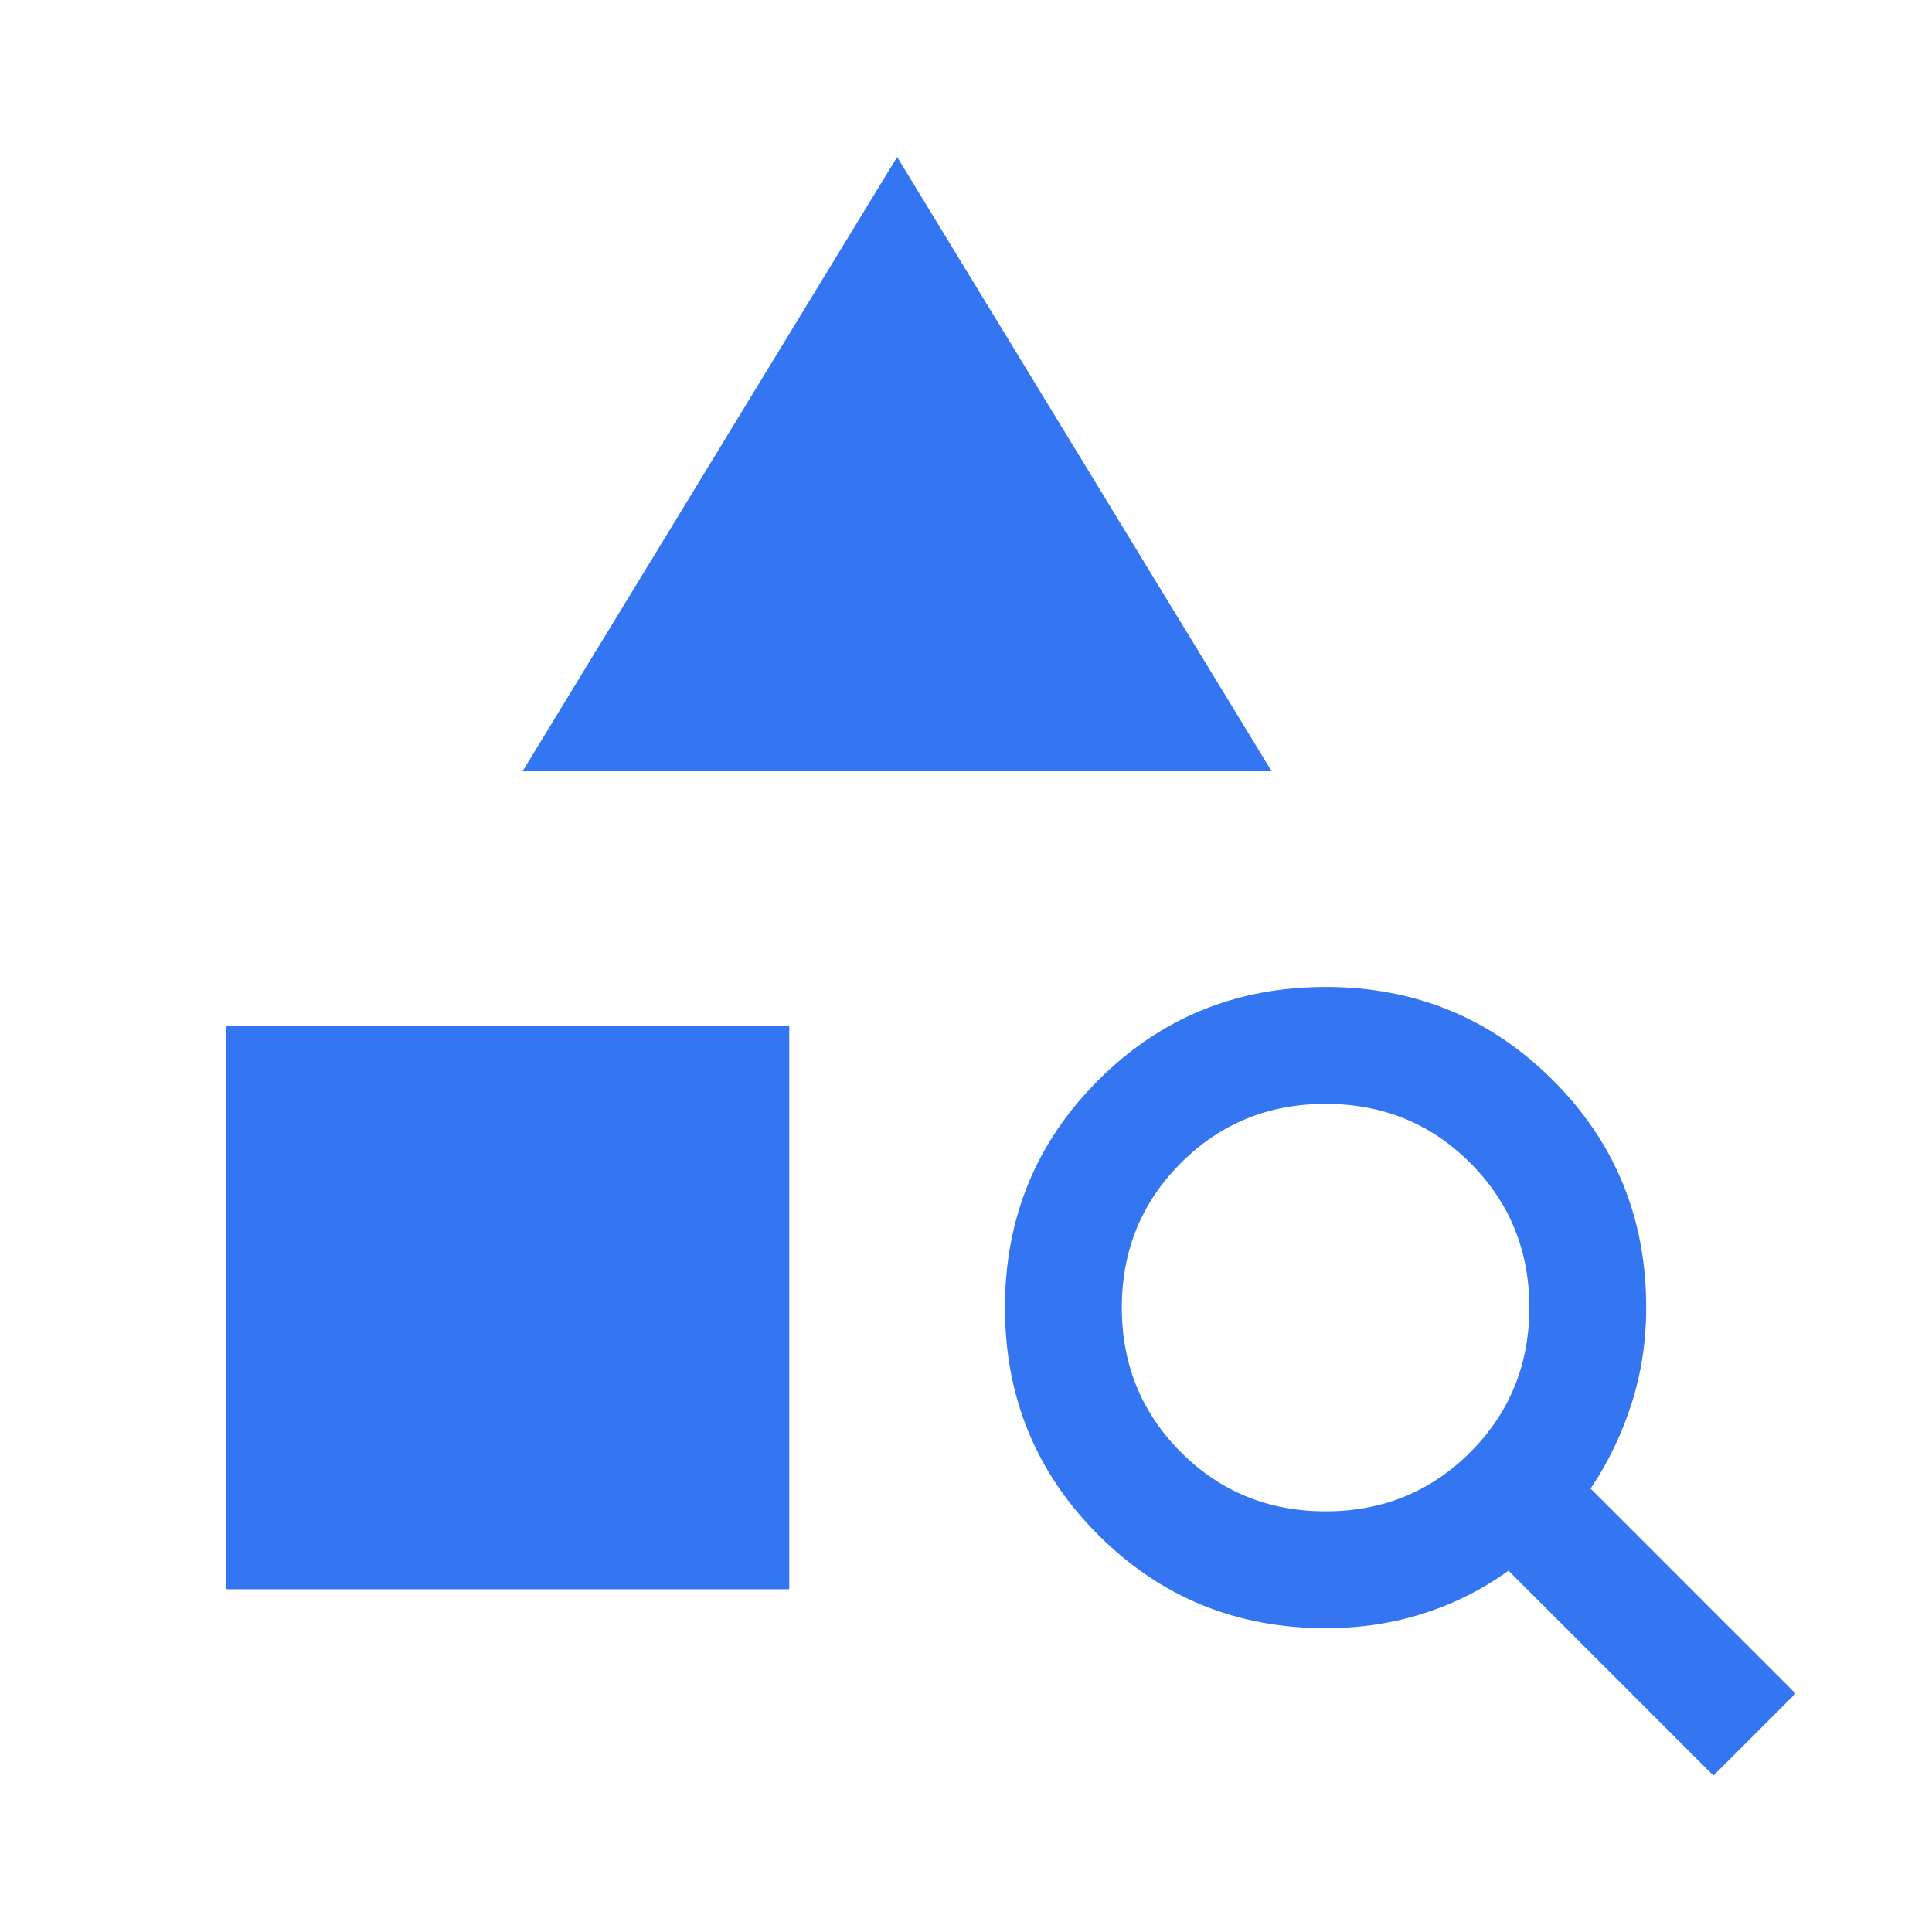 <svg width="31" height="31" viewBox="0 0 31 31" fill="none" xmlns="http://www.w3.org/2000/svg">
<mask id="mask0_945_968" style="mask-type:alpha" maskUnits="userSpaceOnUse" x="0" y="0" width="31" height="31">
<rect x="0.5" y="0.5" width="30" height="30" fill="#D9D9D9"/>
</mask>
<g mask="url(#mask0_945_968)">
<path d="M3.625 25.5V16.462H12.664V25.5H3.625ZM8.385 12.375L14.395 2.519L20.404 12.375H8.385ZM27.493 28.49L24.205 25.202C23.791 25.501 23.337 25.73 22.843 25.888C22.349 26.046 21.824 26.125 21.27 26.125C19.835 26.125 18.619 25.626 17.622 24.628C16.624 23.631 16.125 22.415 16.125 20.98C16.125 19.546 16.624 18.33 17.622 17.333C18.619 16.335 19.835 15.836 21.27 15.836C22.704 15.836 23.92 16.335 24.918 17.333C25.915 18.33 26.414 19.546 26.414 20.98C26.414 21.522 26.335 22.038 26.177 22.529C26.019 23.019 25.801 23.471 25.522 23.885L28.81 27.173L27.493 28.49ZM21.27 24.25C22.185 24.25 22.959 23.934 23.591 23.302C24.223 22.669 24.539 21.896 24.539 20.98C24.539 20.066 24.223 19.292 23.591 18.66C22.959 18.027 22.185 17.712 21.27 17.712C20.355 17.712 19.581 18.027 18.949 18.66C18.317 19.292 18 20.066 18 20.98C18 21.896 18.317 22.669 18.949 23.302C19.581 23.934 20.355 24.25 21.27 24.25Z" fill="#3475F1"/>
</g>
</svg>
